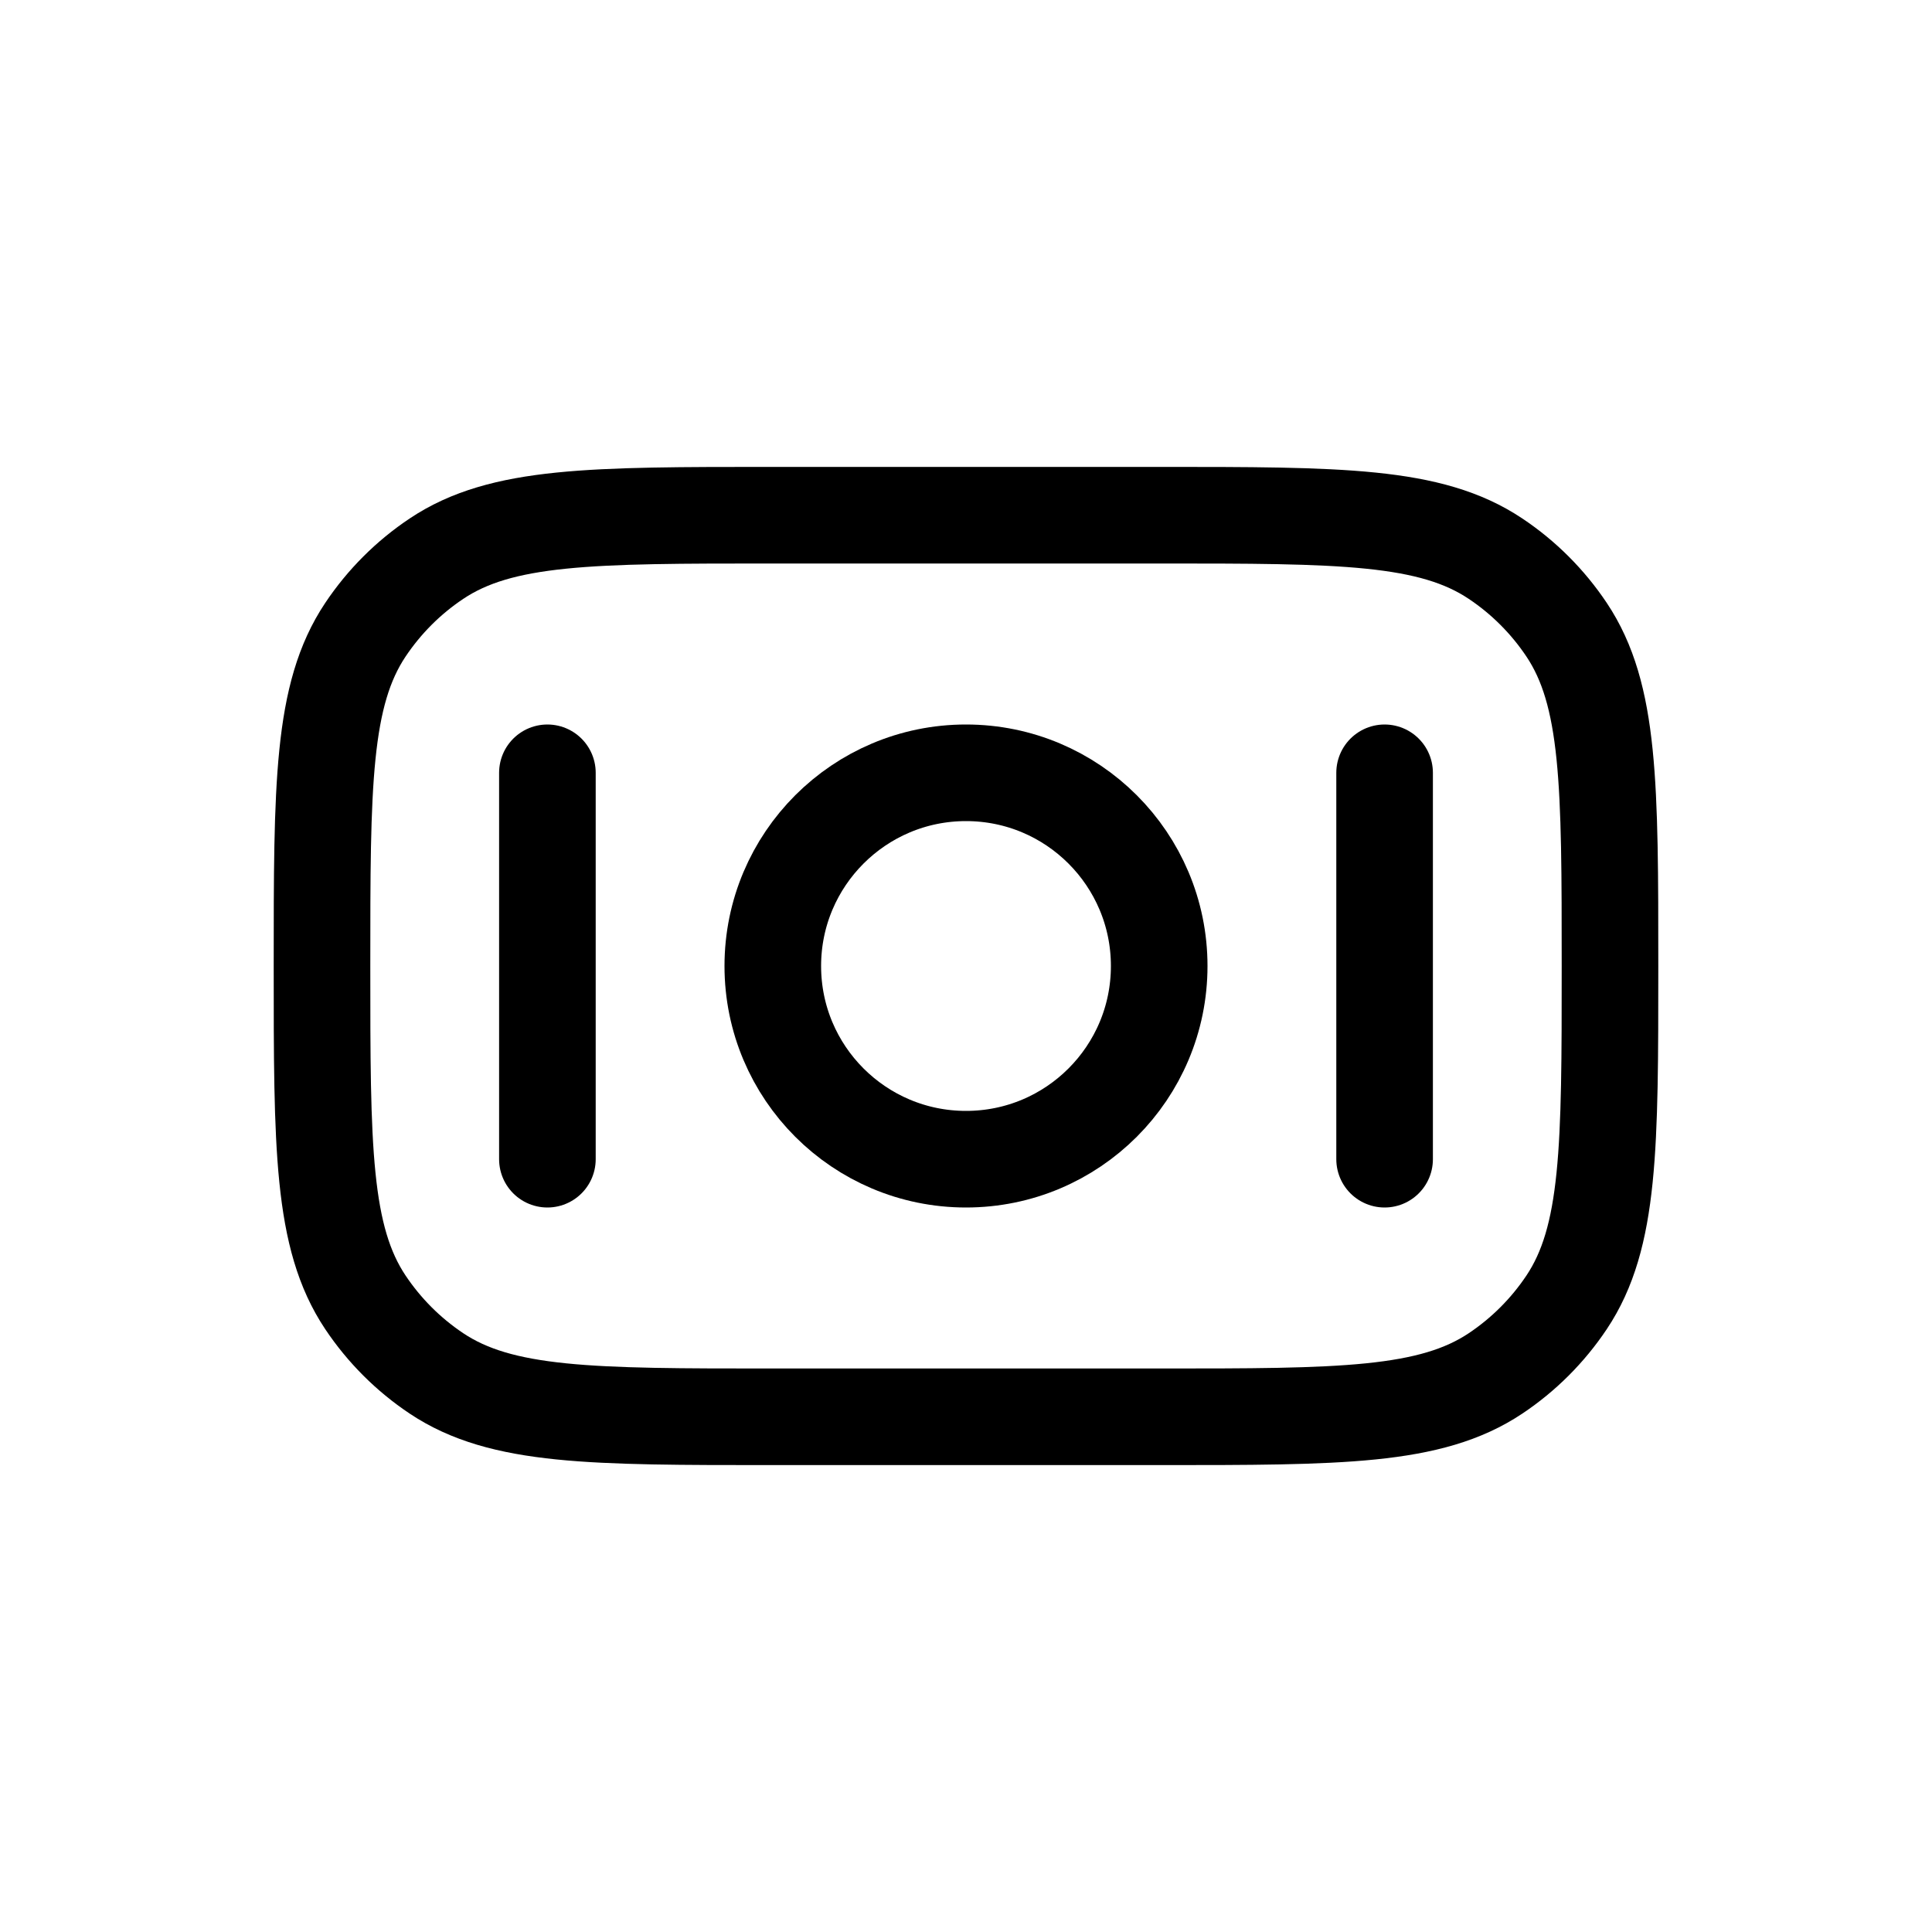 <svg  viewBox="0 0 24 24" fill="none" xmlns="http://www.w3.org/2000/svg">
<path d="M9.6 17.6C7.353 17.6 6.229 17.6 5.422 17.061C5.073 16.828 4.773 16.528 4.539 16.178C4 15.371 4 14.248 4 12C4 9.753 4 8.63 4.539 7.823C4.773 7.473 5.073 7.173 5.422 6.94C6.229 6.4 7.353 6.4 9.6 6.4L14.4 6.4C16.647 6.4 17.771 6.4 18.578 6.94C18.927 7.173 19.227 7.473 19.461 7.823C20 8.63 20 9.753 20 12C20 14.248 20 15.371 19.461 16.178C19.227 16.528 18.927 16.828 18.578 17.061C17.771 17.6 16.647 17.6 14.4 17.6H9.6Z" stroke="currentColor" stroke-width="1.2"/>
<path d="M12 9.6C13.326 9.6 14.4 10.675 14.4 12C14.4 13.326 13.326 14.4 12 14.4C10.675 14.4 9.6 13.326 9.6 12C9.6 10.675 10.675 9.6 12 9.6Z" stroke="currentColor" stroke-width="1.2"/>
<path d="M6.8 14.4L6.8 9.6" stroke="currentColor" stroke-width="1.2" stroke-linecap="round"/>
<path d="M17.2 14.4L17.2 9.6" stroke="currentColor" stroke-width="1.2" stroke-linecap="round"/>
</svg>
